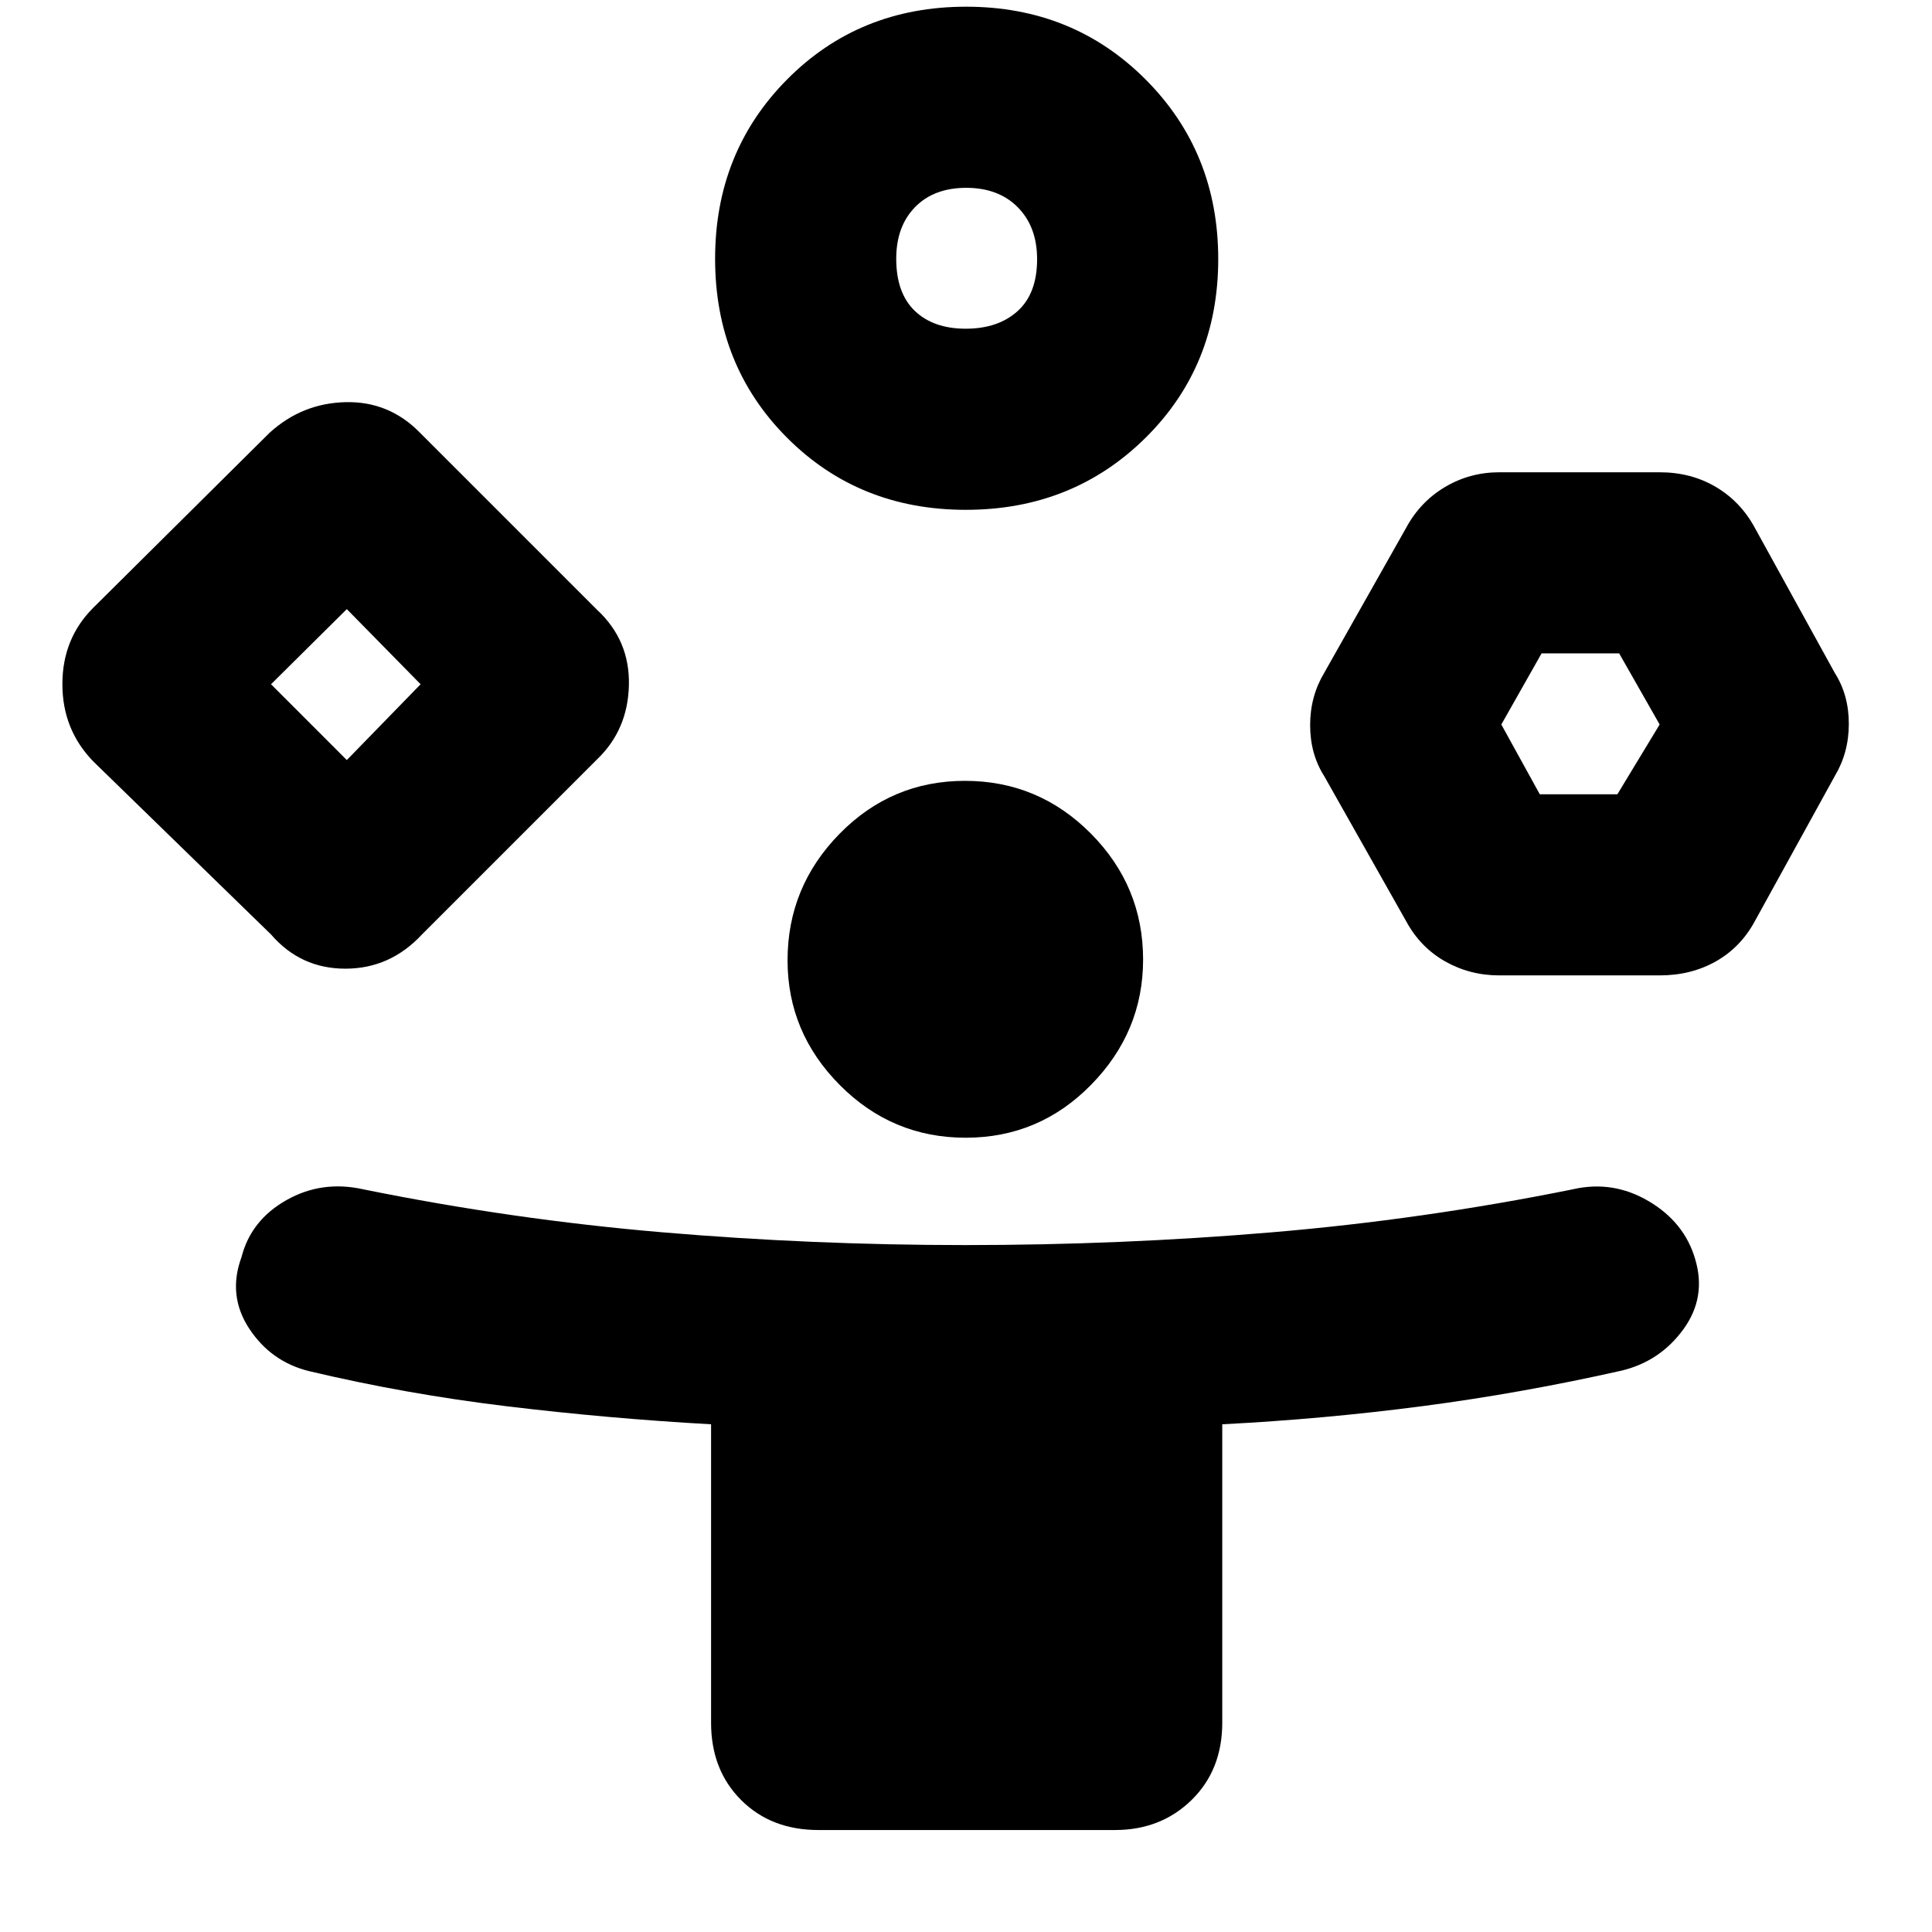 <svg xmlns="http://www.w3.org/2000/svg" height="40" viewBox="0 -960 960 960" width="40"><path d="m134.67-495.67-88.34-86Q31-597.45 31-620.06T46.33-658L134-745q16.15-14.67 37.74-15.17 21.59-.5 36.93 15.17l88 88q16.33 15.15 15.83 37.41-.5 22.26-15.83 36.92l-87 87q-15.79 17-38.06 17-22.28 0-36.94-17Zm272 445q-23.5 0-38.42-14.91Q353.33-80.5 353.33-104v-148.28q-51.06-2.86-101.32-8.93-50.25-6.06-98.34-17.46-19-4.66-29.84-21.16-10.83-16.5-3.83-35.5 4.67-18.34 22.33-28.34 17.67-10 38.34-5.33 74 15 148.55 21.33 74.56 6.34 150.46 6.34 77.23 0 152.28-6.34Q707-354 781.33-369q20-4.67 37.84 5.83 17.83 10.5 23.16 28.84 5.67 19-5.87 34.85Q824.91-283.63 806-279q-50.11 11.29-99.22 17.71-49.11 6.43-99.45 9.01V-104q0 23.5-15.25 38.42Q576.83-50.67 554-50.67H406.67ZM172.33-582.33 209-620l-36.67-37.33L134.67-620l37.66 37.67Zm307.59-124.34q-53.09 0-88.84-35.83-35.75-35.82-35.75-88.91 0-53.09 35.83-89.17 35.83-36.09 88.92-36.09t89.17 36.17q36.08 36.16 36.08 89.25 0 53.08-36.16 88.83t-89.25 35.75Zm-.07 312q-36.52 0-62.52-26.14-26-26.15-26-62 0-36.52 25.82-62.86Q442.96-572 479.48-572 516-572 542-545.85q26 26.14 26 62.66 0 35.86-25.81 62.19-25.82 26.33-62.34 26.33Zm.03-402q16.07 0 25.76-8.74 9.69-8.74 9.69-25.81 0-16.06-9.57-25.76-9.58-9.69-25.64-9.69-16.07 0-25.43 9.58-9.36 9.57-9.36 25.64 0 17.07 9.24 25.93 9.25 8.85 25.31 8.85Zm218.79 294.34-40.67-72q-7-11-7-25.34 0-14.33 7-26l40.67-72q7-13 19.33-20.33 12.33-7.33 27-7.33h79.67q15.66 0 28 7.33Q865-710.67 872-697.67l39.67 72q7 11 7 25.34 0 14.33-7 26l-39.67 72q-7 13-19.33 20-12.34 7-28 7H745q-14.67 0-27-7t-19.33-20Zm66.44-63h38.56l21-34.67-20.11-35.33H766L746-600l19.11 34.67ZM172.33-620ZM480-831.33ZM785.33-600Z"/></svg>